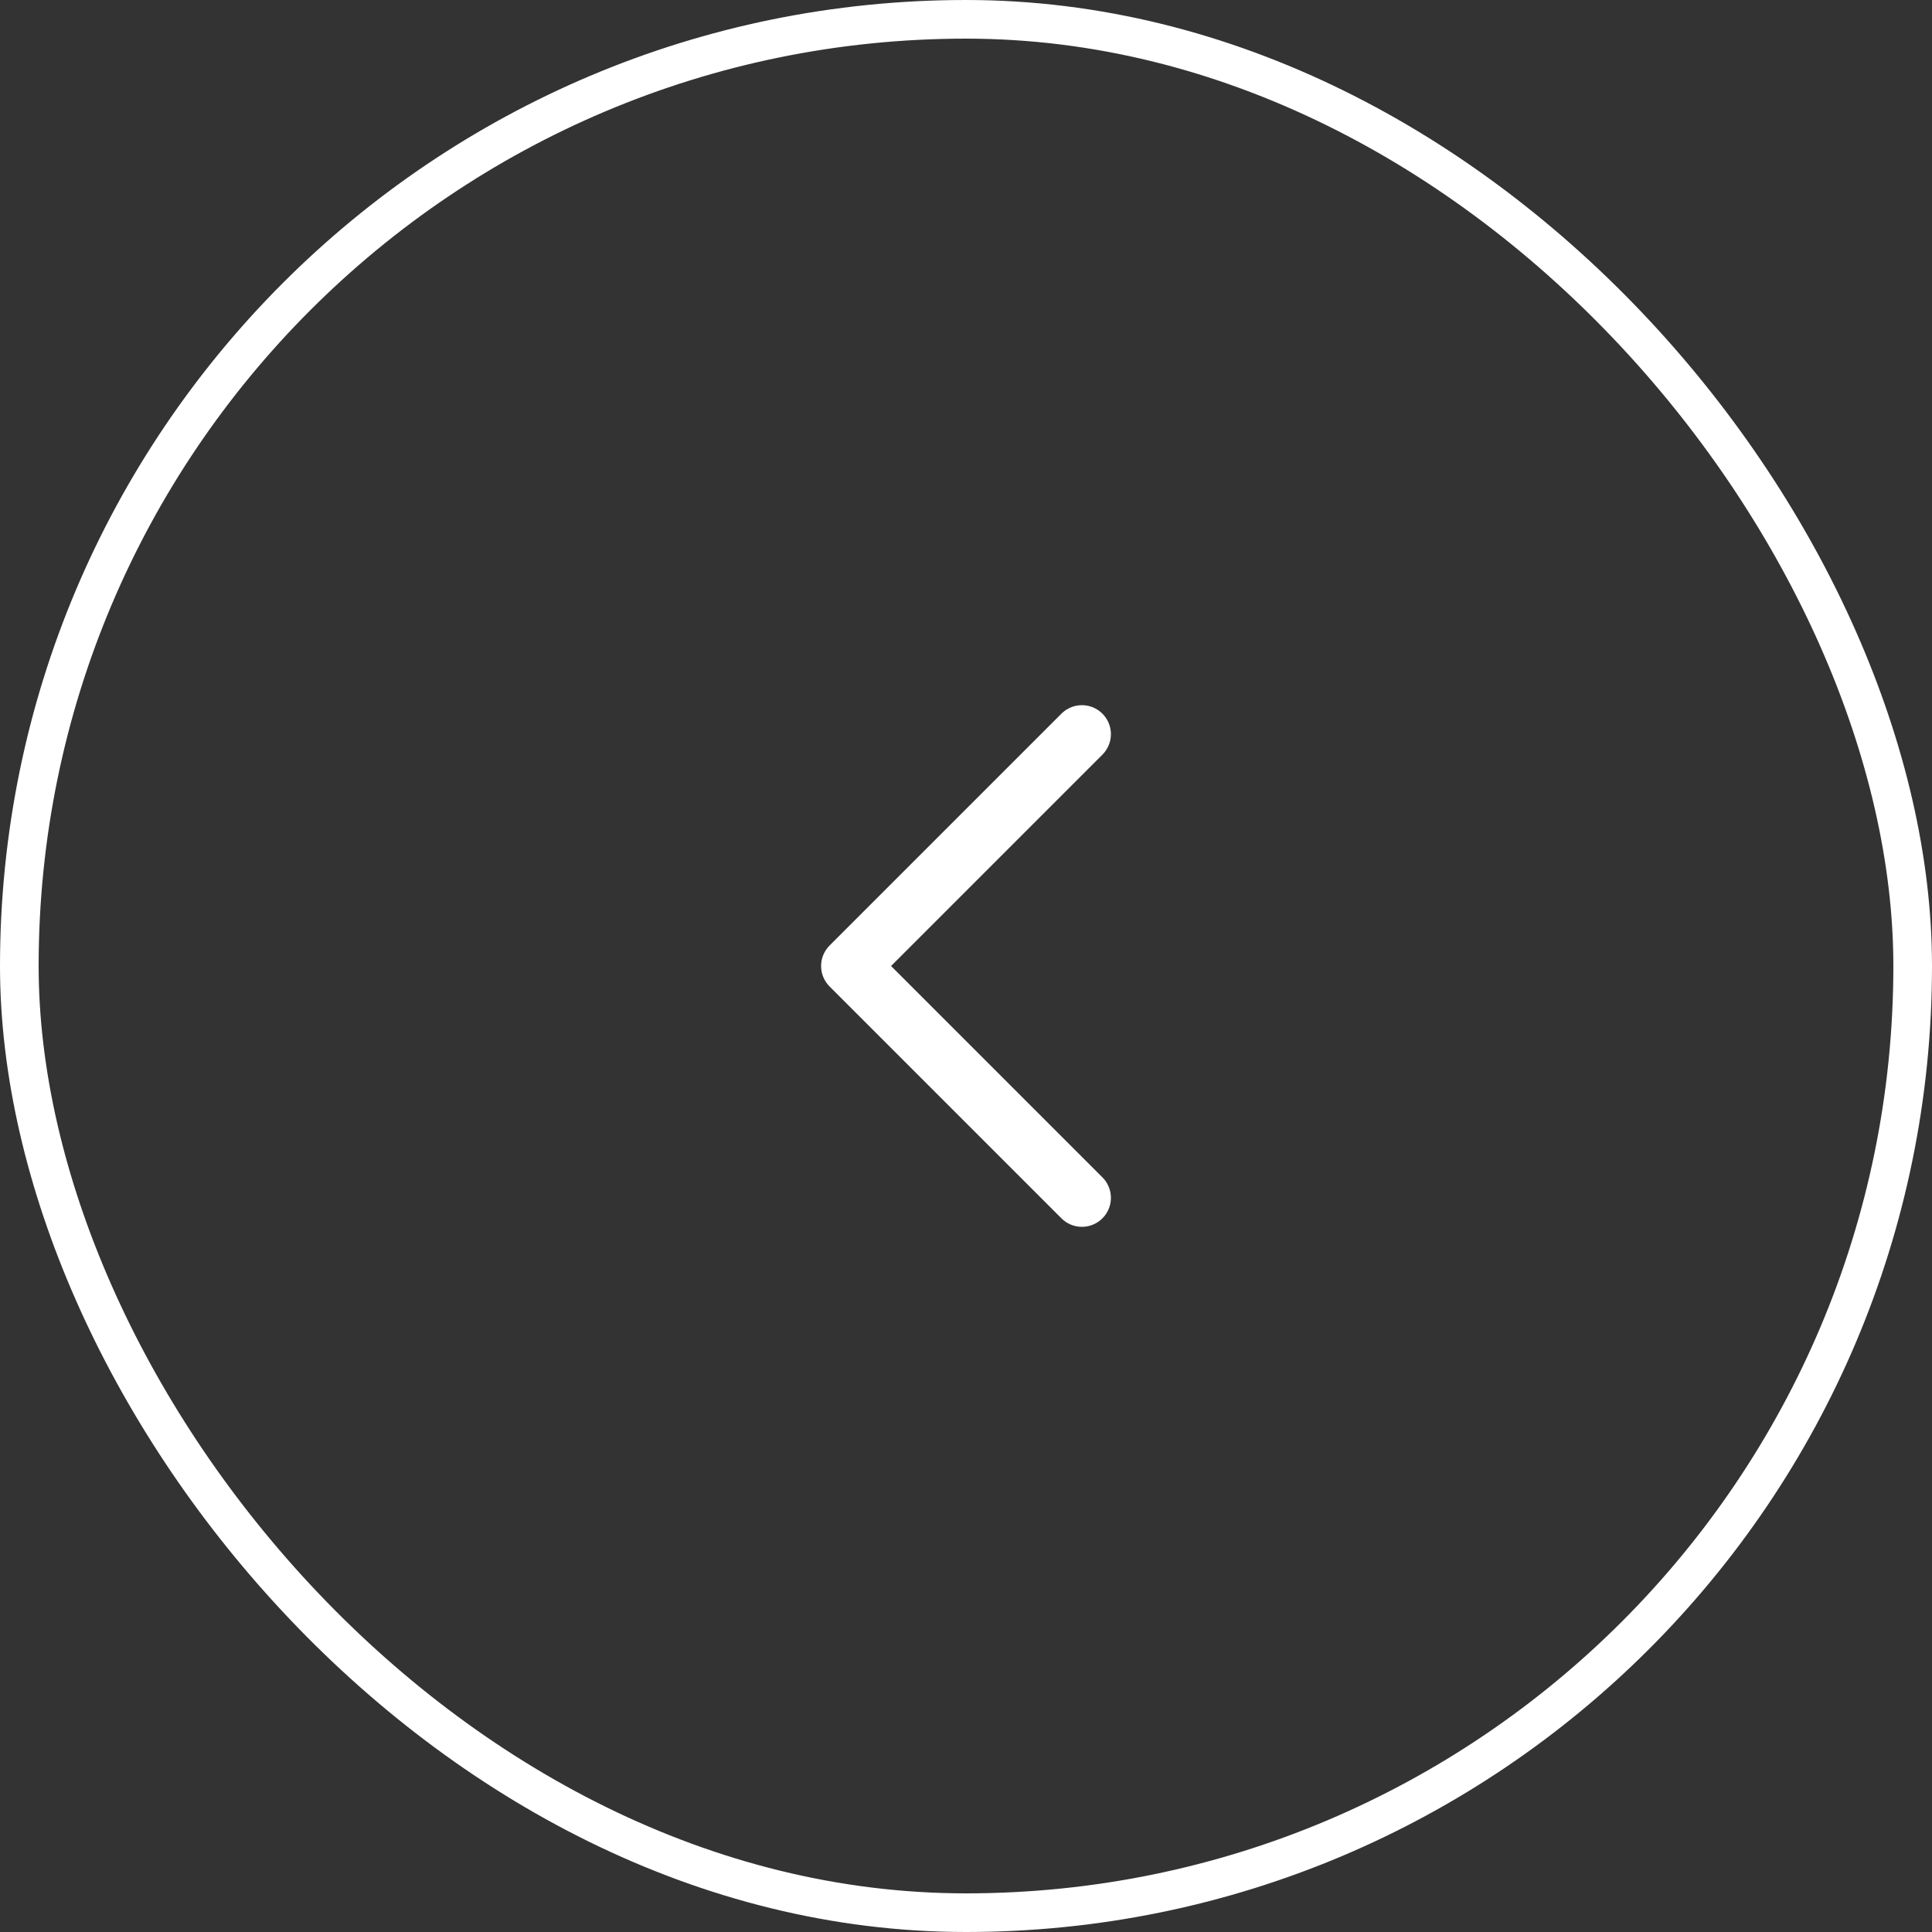 <svg
  width="50"
  height="50"
  viewBox="0 0 50 50"
  fill="none"
  xmlns="http://www.w3.org/2000/svg"
>
  <rect x="0" y="0" width="50" height="50" fill="#333333" stroke="none"/>
  <rect x="0.5" y="0.5" width="49" height="49" rx="24.5" stroke="white" />
  <path
    d="M28 19L22 25L28 31"
    stroke="white"
    stroke-width="1.5"
    stroke-linecap="round"
    stroke-linejoin="round"
  />
</svg>
